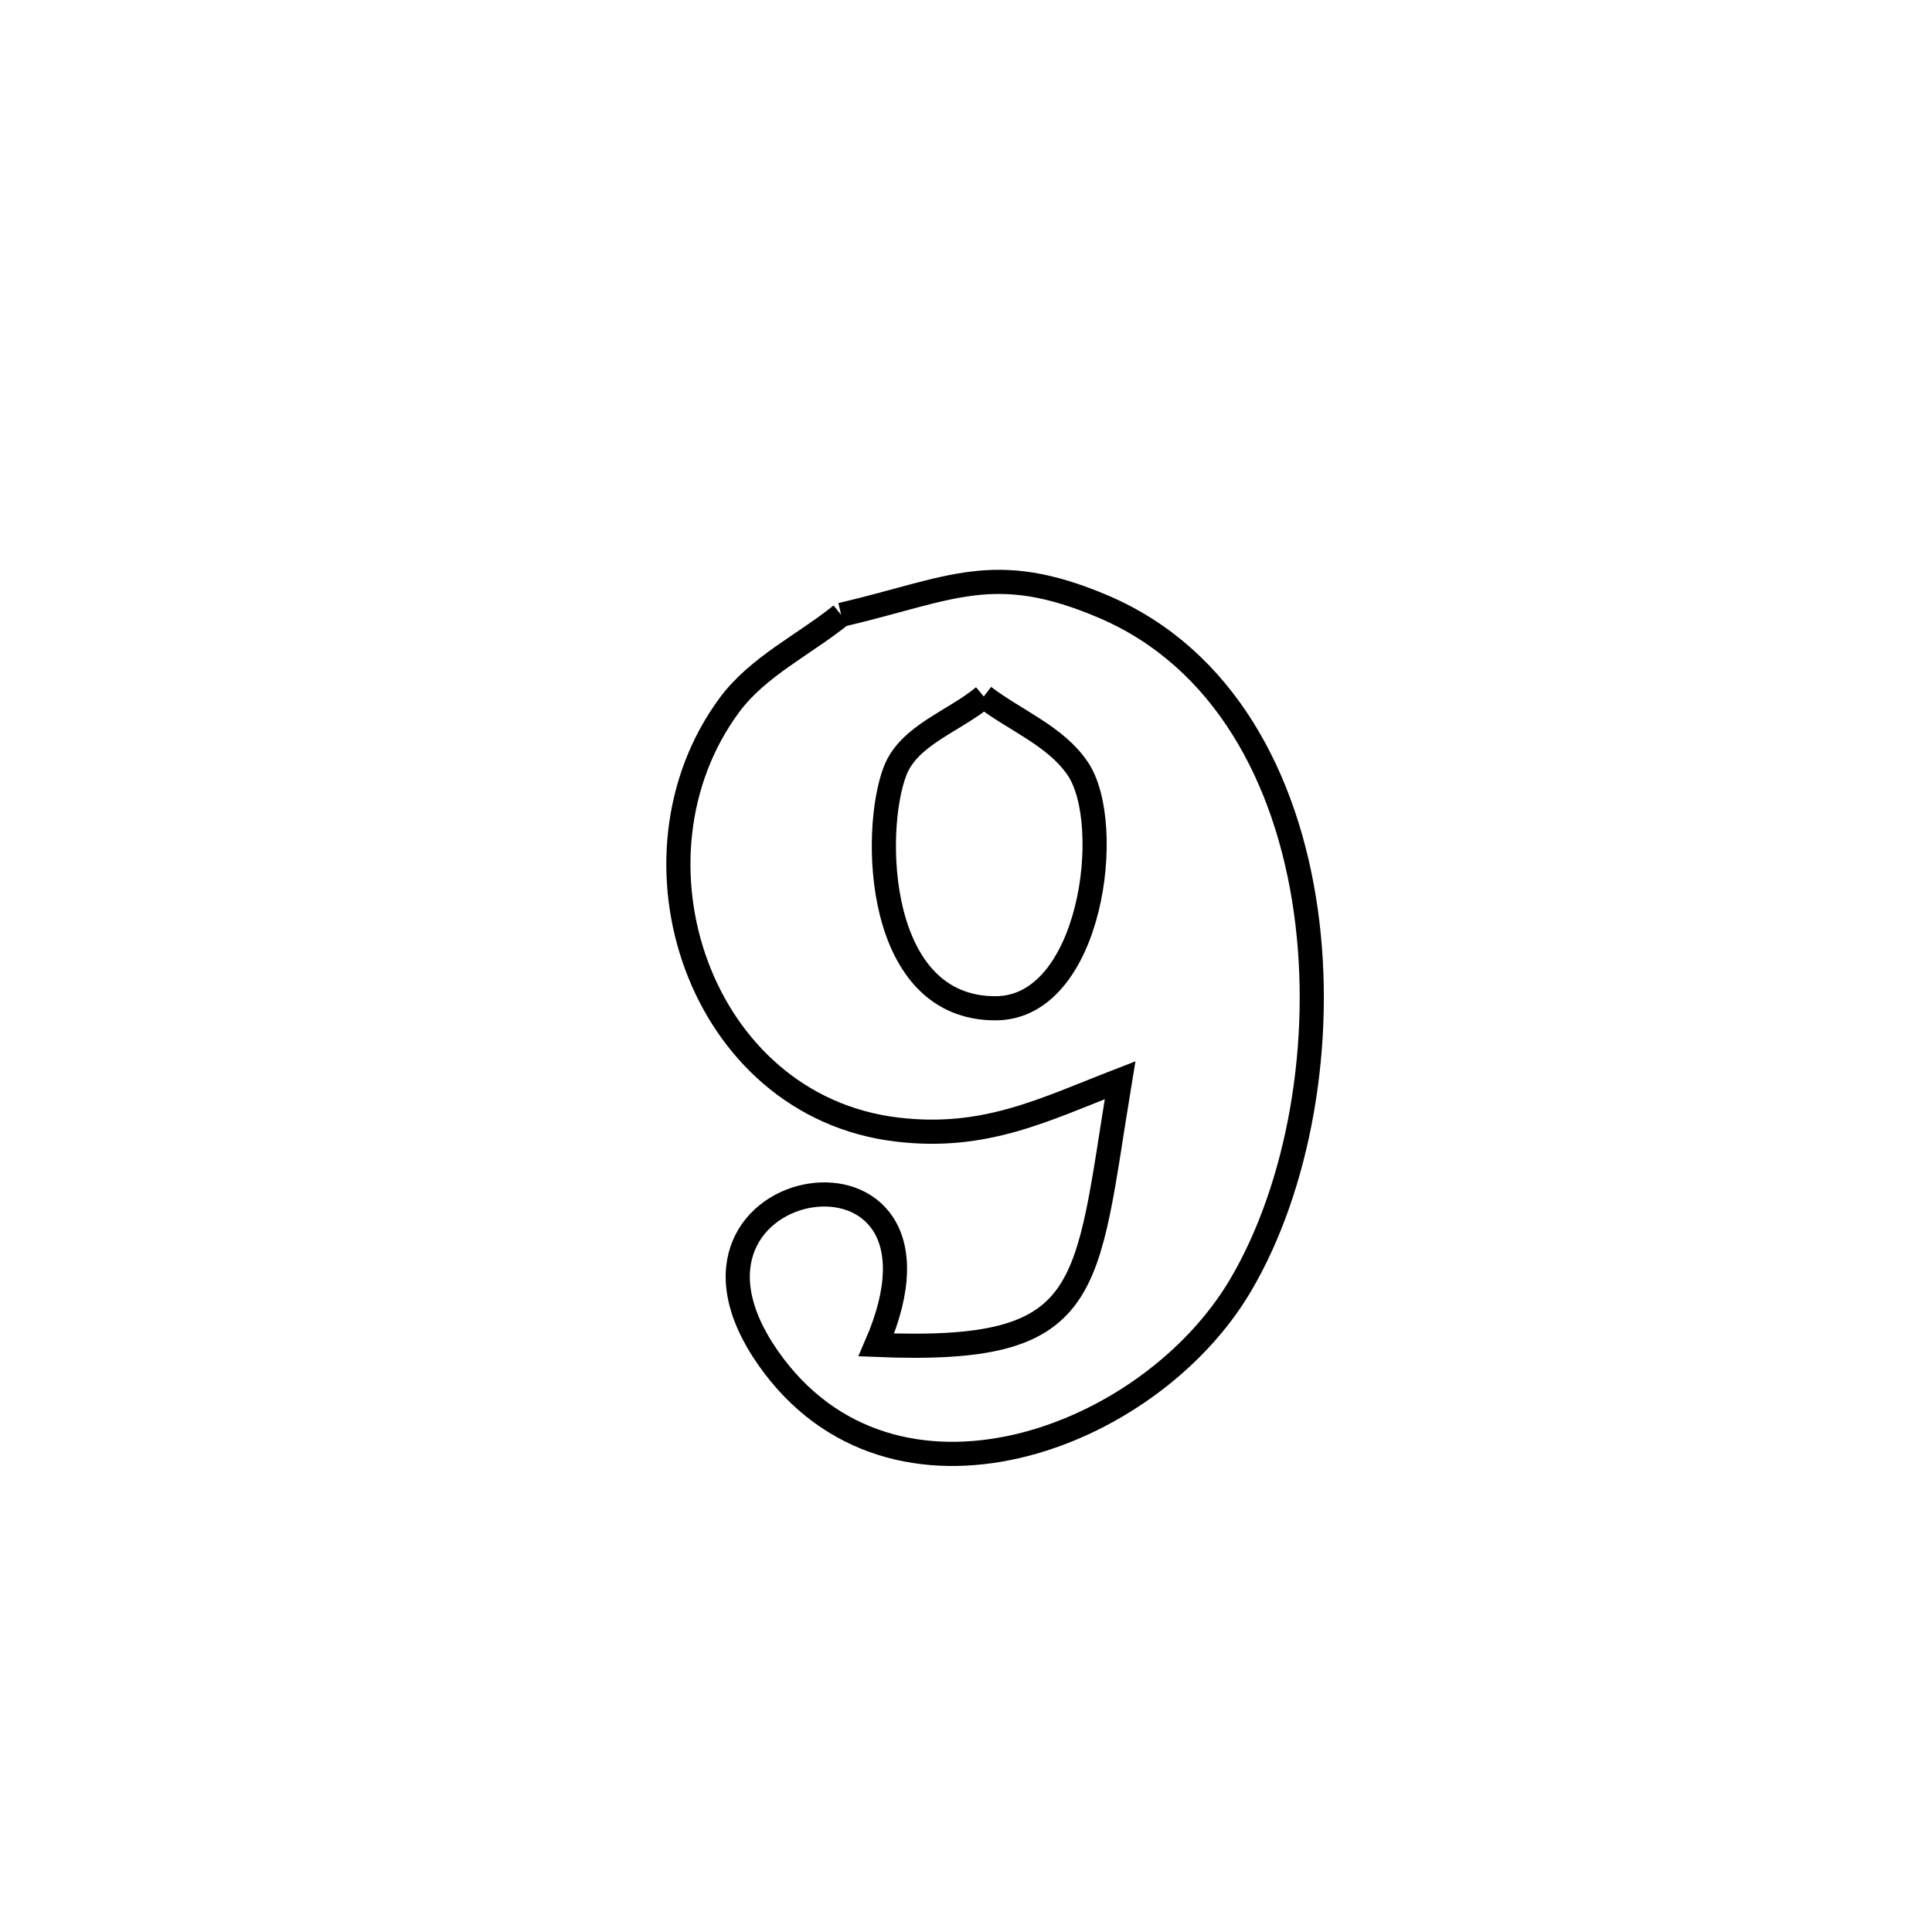 <svg xmlns="http://www.w3.org/2000/svg" viewBox="0.0 0.0 24.0 24.0" height="200px" width="200px"><path fill="none" stroke="black" stroke-width=".3" stroke-opacity="1.0"  filling="0" d="M10.449 7.638 L10.449 7.638 C11.815 7.318 12.344 6.955 13.707 7.536 C15.203 8.174 15.989 9.67 16.221 11.312 C16.453 12.954 16.131 14.742 15.413 15.962 C14.274 17.898 11.084 19.07 9.544 16.872 C7.918 14.552 12.122 13.858 10.887 16.707 L10.887 16.707 C13.608 16.818 13.479 16.054 13.914 13.419 L13.914 13.419 C12.973 13.783 12.241 14.163 11.144 14.032 C8.686 13.74 7.657 10.657 9.062 8.757 C9.415 8.28 9.987 8.011 10.449 7.638 L10.449 7.638"></path>
<path fill="none" stroke="black" stroke-width=".3" stroke-opacity="1.0"  filling="0" d="M12.221 8.652 L12.221 8.652 C12.611 8.951 13.116 9.143 13.39 9.551 C13.85 10.236 13.562 12.515 12.375 12.525 C10.875 12.537 10.832 10.327 11.118 9.58 C11.29 9.131 11.853 8.961 12.221 8.652 L12.221 8.652"></path></svg>